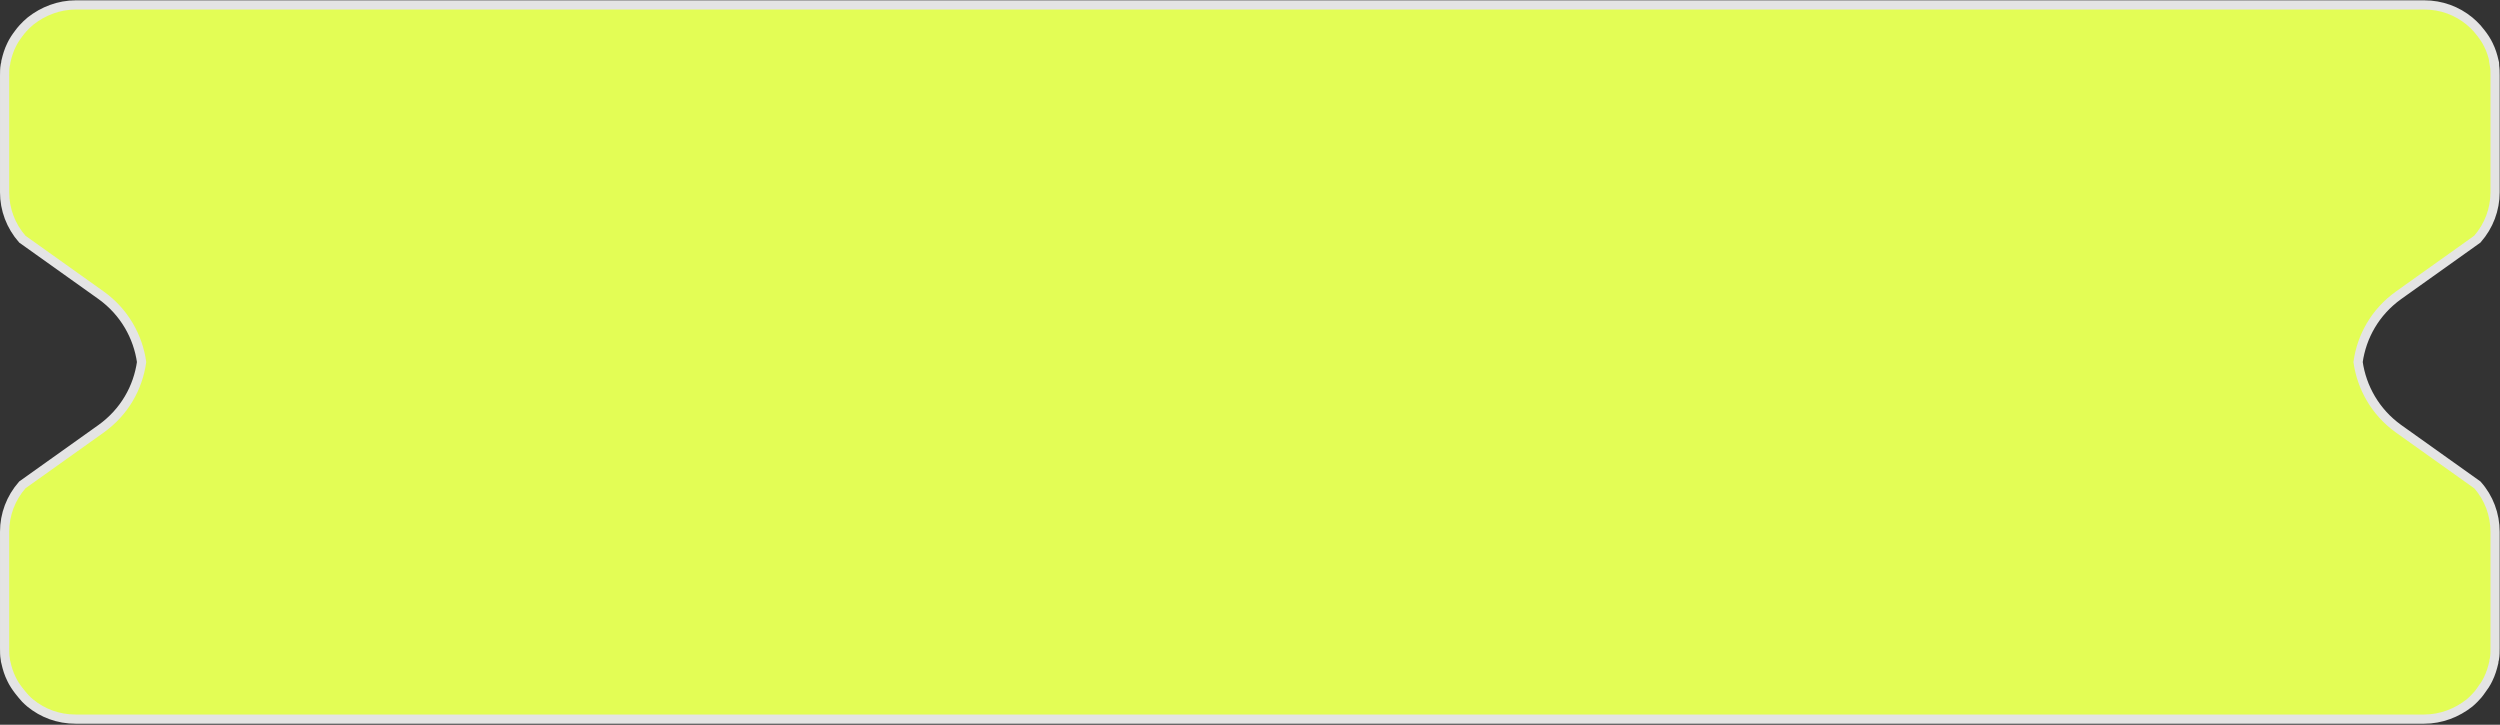 <?xml version="1.0" encoding="UTF-8"?>
<svg id="Layer_2" xmlns="http://www.w3.org/2000/svg" version="1.1" viewBox="0 0 761 220.6">
  <rect x="0" y="0" width="761" height="220.6" fill="#333333" stroke="none"/>
  <!-- Generator: Adobe Illustrator 29.5.1, SVG Export Plug-In . SVG Version: 2.1.0 Build 141)  -->
  <defs>
    <style>
      .st0 {
        fill: #e3fd55;
        stroke: #e4e4e4;
        stroke-miterlimit: 10;
        stroke-width: 2.8px;
      }
    </style>
  </defs>
  <g id="TEXT_IMAGE">
    <path class="st0" d="M759.4,19.8c0-.4-.1-.7-.2-1.1-.4-1.8-.9-3.4-1.7-5-.3-.6-.6-1.2-1-1.8-.4-.6-.8-1.2-1.2-1.7s-.9-1.1-1.3-1.6c-.7-.8-1.5-1.5-2.3-2.2-3.8-3.1-8.5-4.9-13.8-4.9H23.1c-5.2,0-10,1.9-13.8,4.9-.8.7-1.6,1.4-2.3,2.2-.5.5-.9,1.1-1.3,1.6s-.8,1.1-1.2,1.7c-.4.6-.7,1.2-1,1.8-.8,1.6-1.3,3.3-1.7,5,0,.4-.1.7-.2,1.1-.2,1.1-.2,2.2-.2,3.3h0v35.4c0,5.3,1.9,10.3,5.4,14.3l24,17.1c7.1,5.1,11.2,12.6,12.3,20.3-1.1,7.8-5.2,15.2-12.3,20.3l-24,17.1c-3.5,4-5.4,9-5.4,14.3v35.4h0c0,1.1,0,2.2.2,3.3,0,.4.1.7.2,1.1.4,1.8.9,3.4,1.7,5,.3.6.6,1.2,1,1.8.4.6.8,1.2,1.2,1.7.6.8,1.3,1.6,2,2.4.5.5,1,1,1.5,1.4,3.8,3.1,8.5,4.9,13.8,4.9h714.9c5.2,0,10-1.9,13.8-4.9.5-.4,1-.9,1.5-1.4.7-.7,1.4-1.5,2-2.4.4-.6.8-1.1,1.2-1.7.4-.6.7-1.2,1-1.8.8-1.6,1.3-3.3,1.7-5,0-.4.1-.7.2-1.1.2-1.1.2-2.2.2-3.3h0v-35.4c0-5.3-1.9-10.4-5.4-14.3l-24-17.1c-7.1-5.1-11.2-12.6-12.3-20.3,1.1-7.8,5.2-15.2,12.3-20.3l24-17.1c3.5-4,5.4-9,5.4-14.3V23.1h0c0-1.1,0-2.2-.2-3.3h0Z"/>
  </g>
</svg>